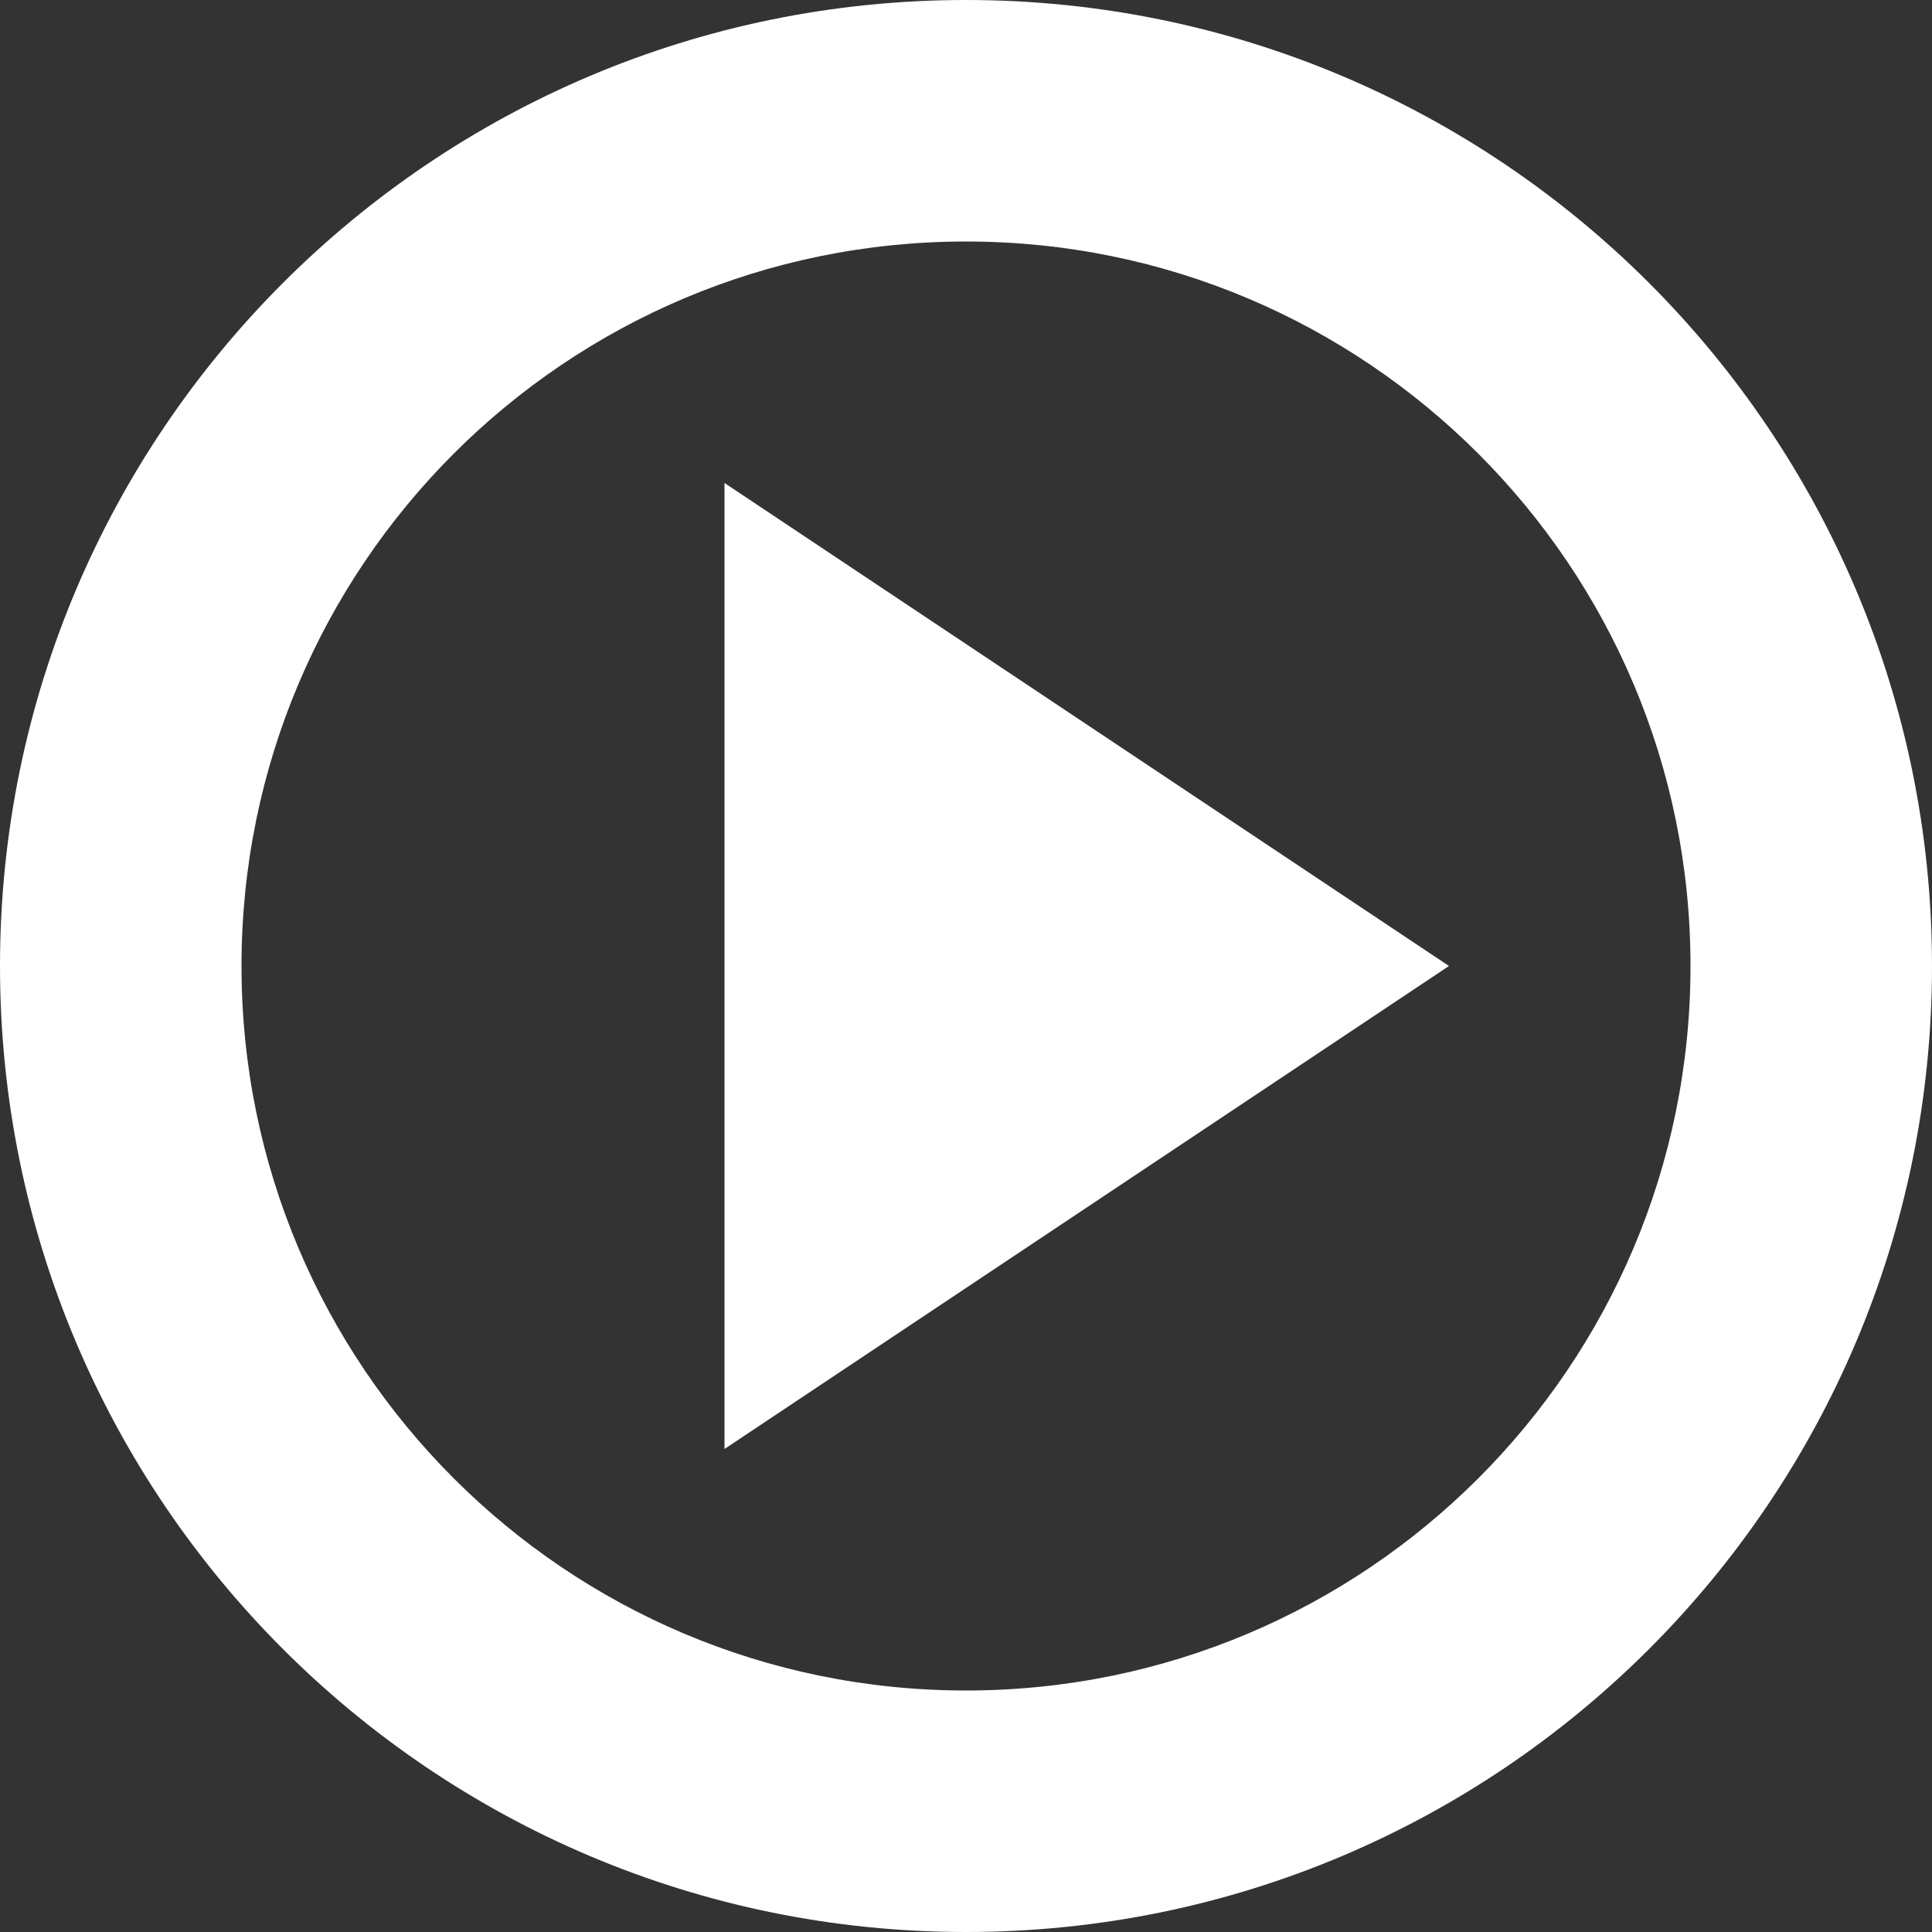 <?xml version="1.0" encoding="UTF-8"?>
<svg width="16px" height="16px" viewBox="0 0 16 16" version="1.1" xmlns="http://www.w3.org/2000/svg" xmlns:xlink="http://www.w3.org/1999/xlink">
    <rect x="0" y="0" width="16" height="16" fill="#333333" stroke="none"/>
    <!-- Generator: Sketch 48.1 (47250) - http://www.bohemiancoding.com/sketch -->
    <title>WINDFLIX_ICON</title>
    <desc>Created with Sketch.</desc>
    <defs></defs>
    <g id="Artboard-Copy" stroke="none" stroke-width="1" fill="none" fill-rule="evenodd" transform="translate(-482, -314)">
        <path d="M490,330 C485.582,330 482,326.418 482,322 C482,317.582 485.582,314 490,314 C494.418,314 498,317.582 498,322 C498,326.418 494.418,330 490,330 Z M490,328 C493.314,328 496,325.314 496,322 C496,318.686 493.314,316 490,316 C486.686,316 484,318.686 484,322 C484,325.314 486.686,328 490,328 Z M488,326 L488,318 L494,322 L488,326 Z" id="WINDFLIX_ICON" fill="#FFFFFF"></path>
    </g>
</svg>